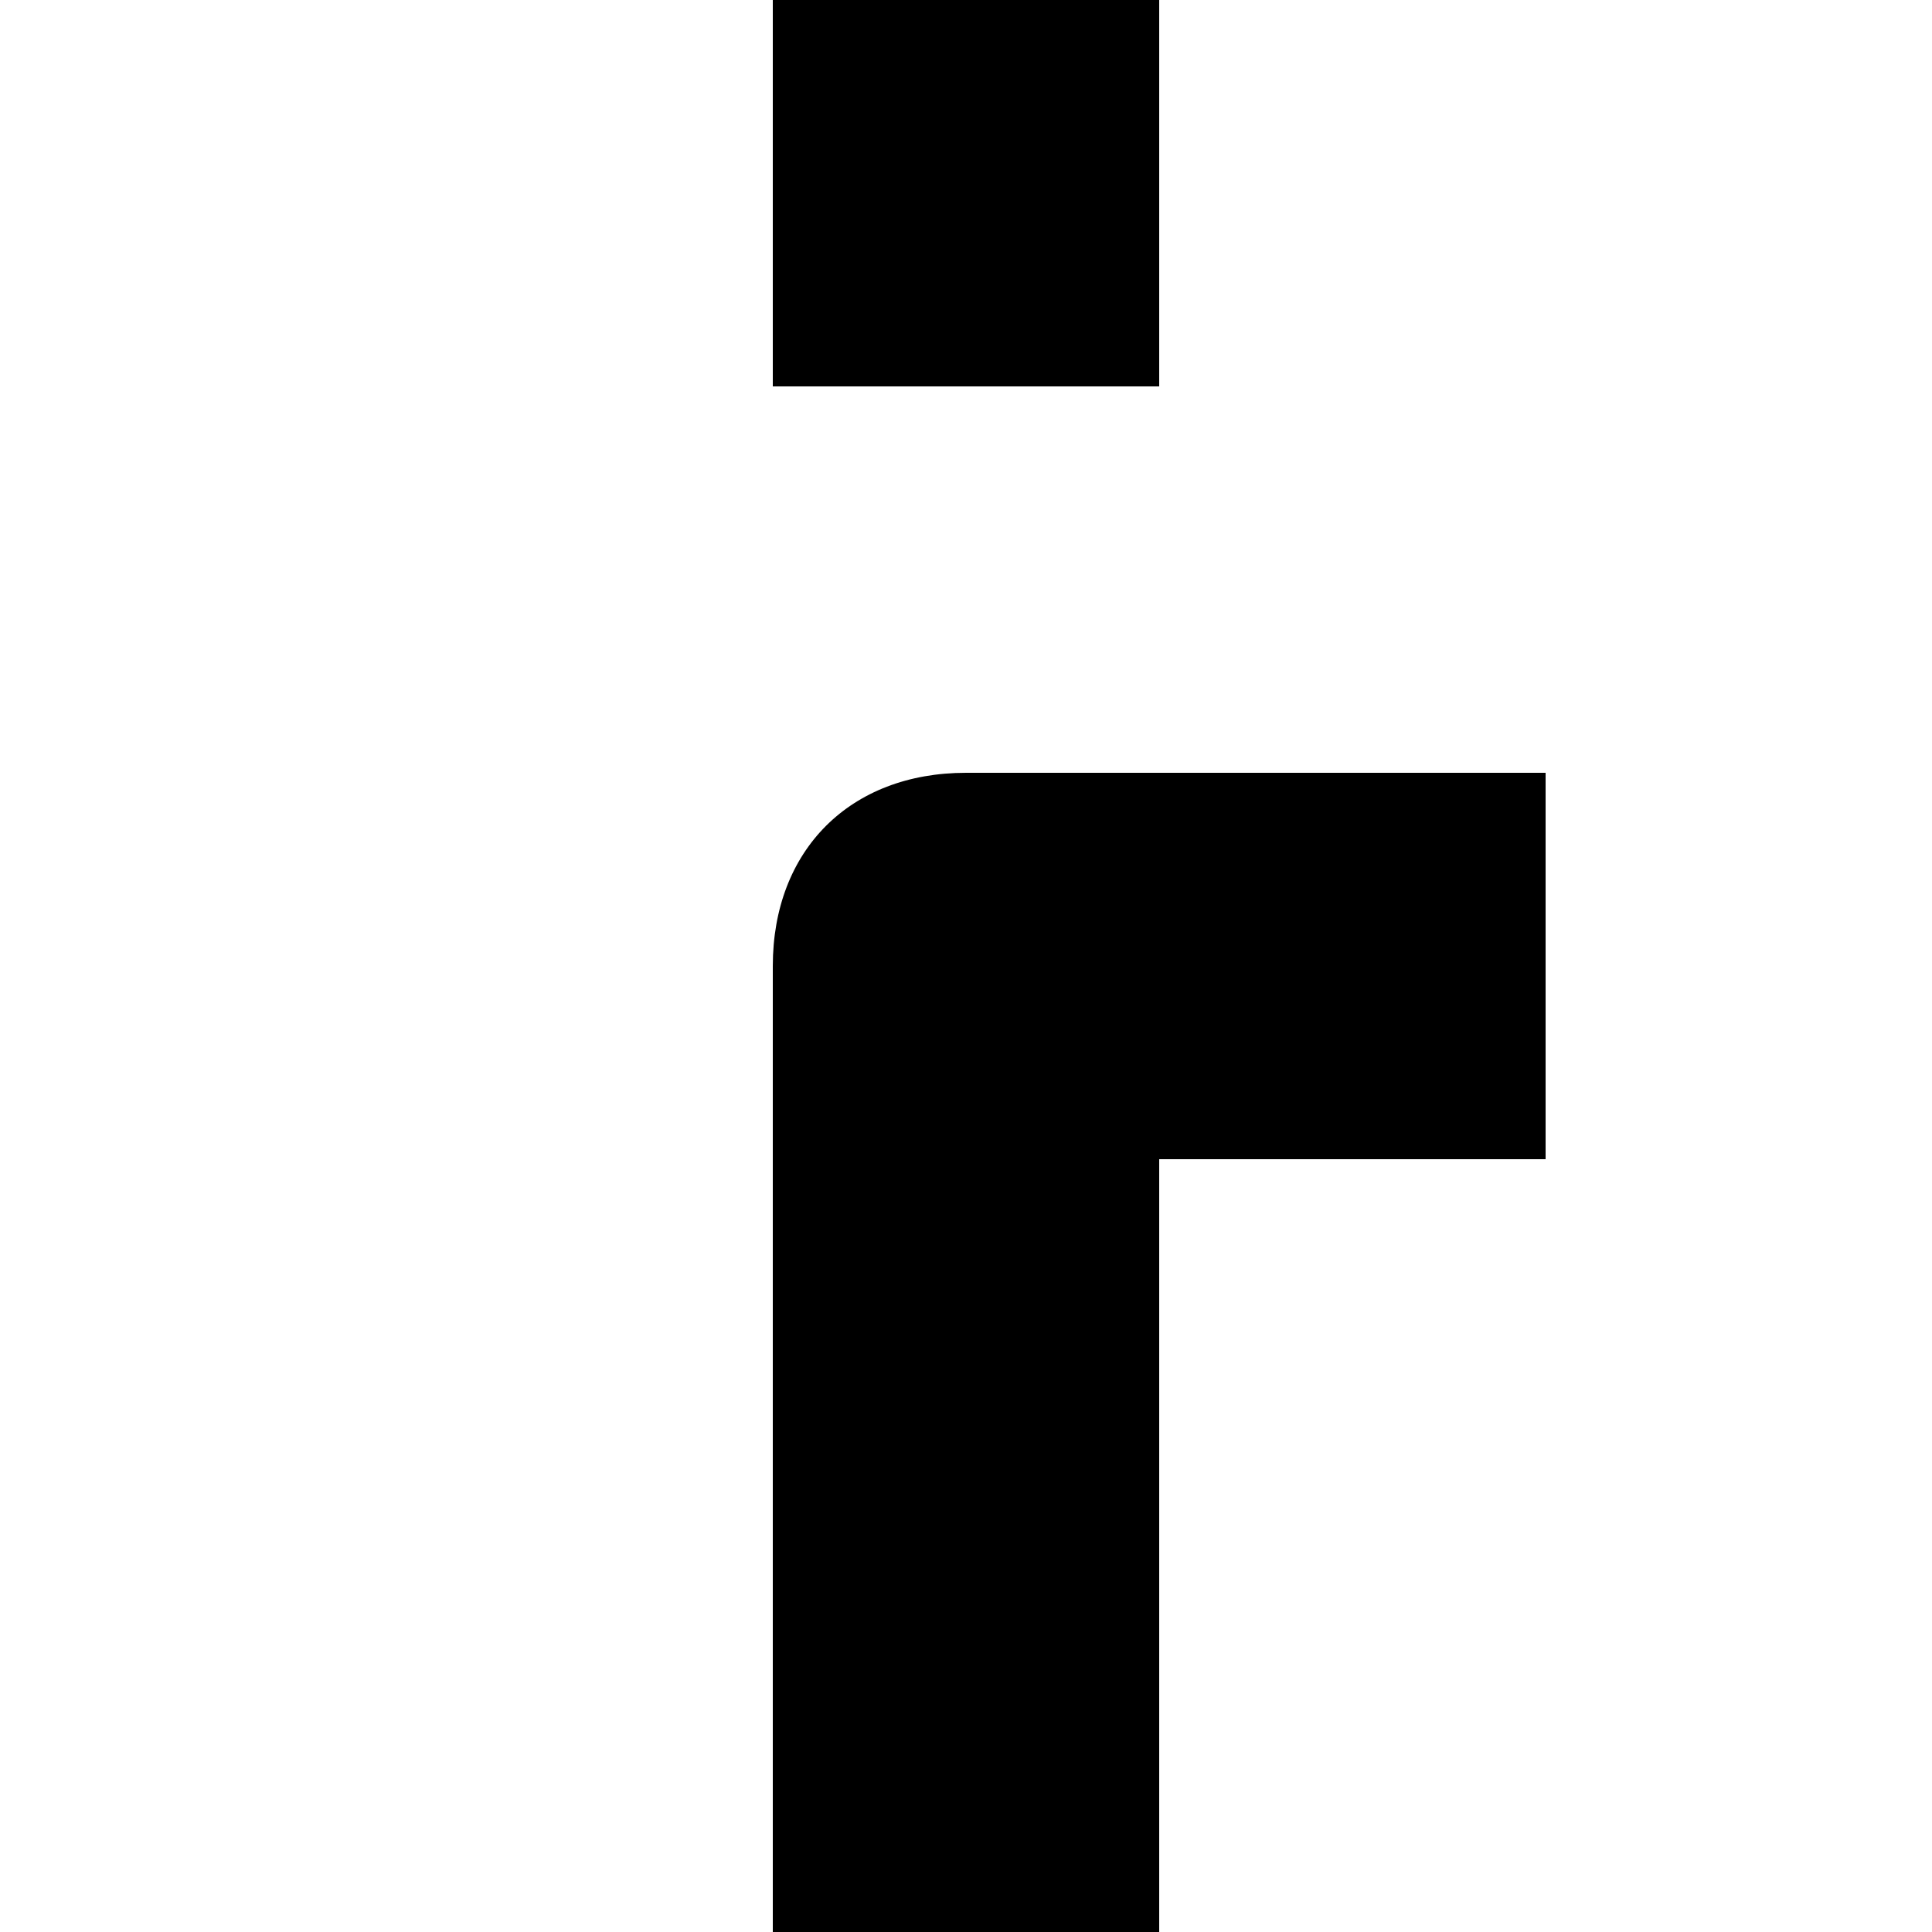 <?xml version="1.0" encoding="UTF-8"?>
<svg id="Calque_1" xmlns="http://www.w3.org/2000/svg" version="1.1" viewBox="0 0 10 10">
  <!-- Generator: Adobe Illustrator 29.1.0, SVG Export Plug-In . SVG Version: 2.1.0 Build 142)  -->
  <path d="M6,10h-2v-5c0-.6.4-1,1-1h3v2h-2v4Z"/>
  <rect x="4" width="2" height="2"/>
</svg>